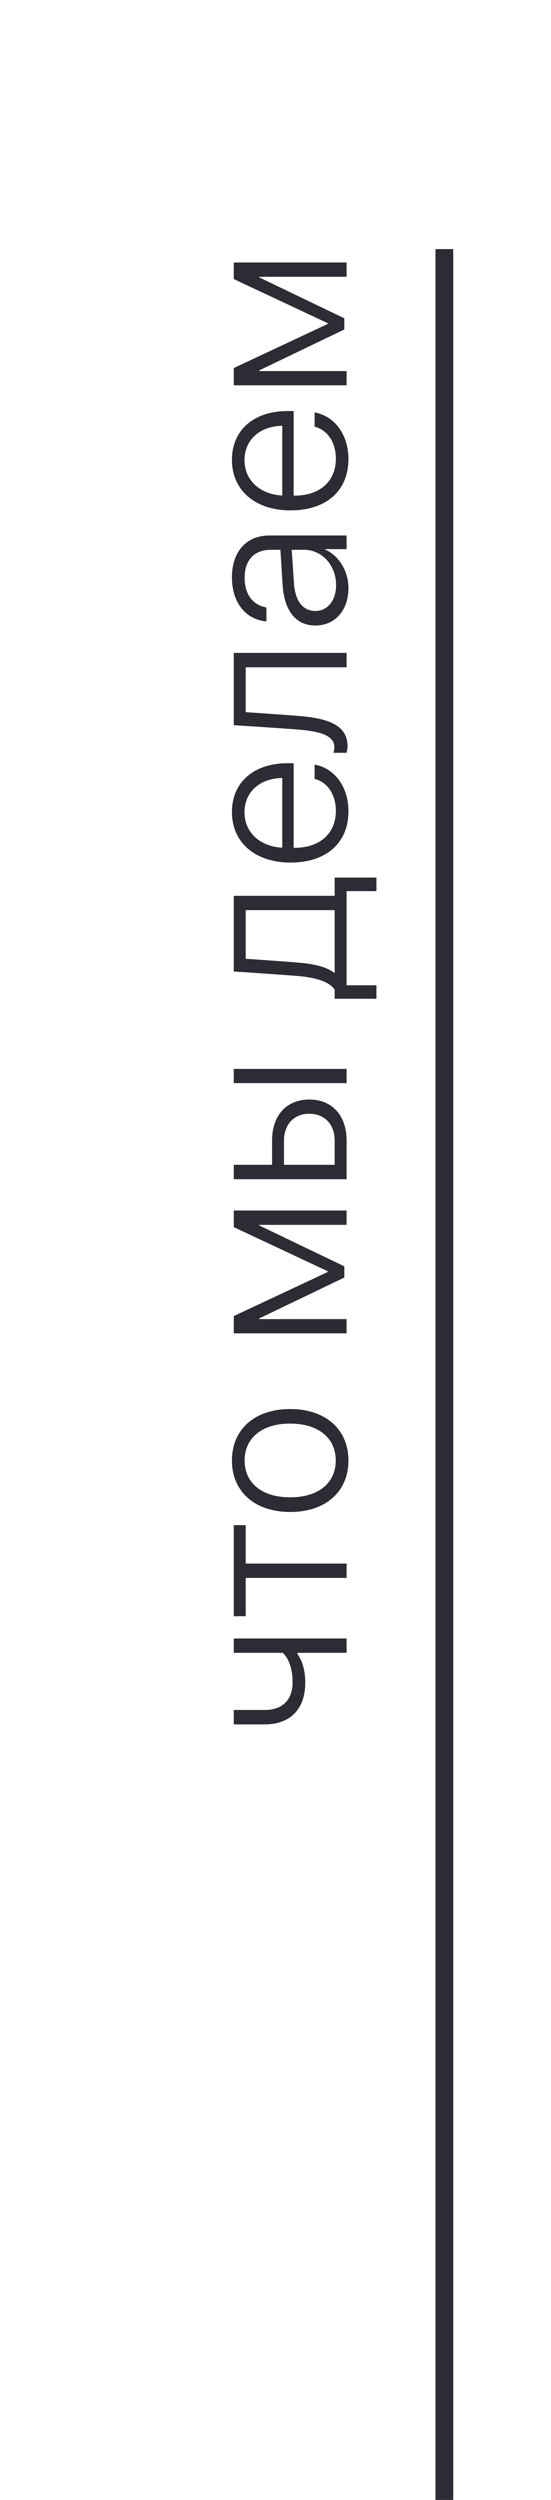 <svg width="62" height="281" viewBox="0 0 62 281" fill="none" xmlns="http://www.w3.org/2000/svg">
<line x1="50" y1="28" x2="50" y2="281" stroke="#2D2C35" stroke-width="2"/>
<path d="M39 184.172L26.305 184.172L26.305 185.784L31.822 185.784C32.518 186.455 32.921 187.615 32.921 189.104C32.921 191.155 31.688 192.205 29.808 192.205L26.305 192.205L26.305 193.828L29.832 193.828C32.518 193.828 34.349 192.229 34.349 189.153C34.349 187.712 34.007 186.675 33.482 185.942L33.482 185.784L39 185.784L39 184.172ZM26.305 171.429L26.305 181.67L27.648 181.67L27.648 177.361L39 177.361L39 175.75L27.648 175.75L27.648 171.429L26.305 171.429ZM39.208 164.166C39.208 160.711 36.681 158.38 32.652 158.38C28.612 158.38 26.097 160.711 26.097 164.166C26.097 167.608 28.612 169.952 32.652 169.952C36.681 169.952 39.208 167.621 39.208 164.166ZM37.779 164.166C37.779 166.656 35.875 168.304 32.652 168.304C29.43 168.304 27.525 166.656 27.525 164.166C27.525 161.676 29.43 160.016 32.652 160.016C35.875 160.016 37.779 161.676 37.779 164.166ZM39 148.273L29.161 148.273L29.161 148.2L38.744 143.598L38.744 142.341L29.161 137.739L29.161 137.678L39 137.678L39 136.066L26.305 136.066L26.305 137.934L36.876 142.89L36.876 142.976L26.305 147.932L26.305 149.873L39 149.873L39 148.273ZM39 121.748L39 120.149L26.305 120.149L26.305 121.748L39 121.748ZM39 132.551L39 128.193C39 125.398 37.377 123.591 34.801 123.591C32.225 123.591 30.614 125.398 30.614 128.193L30.614 130.928L26.305 130.928L26.305 132.551L39 132.551ZM31.956 128.218C31.956 126.387 33.08 125.19 34.801 125.19C36.522 125.19 37.657 126.375 37.657 128.218L37.657 130.928L31.956 130.928L31.956 128.218ZM42.357 110.75L39 110.75L39 100.167L42.357 100.167L42.357 98.641L37.657 98.641L37.657 100.692L26.305 100.692L26.305 109.2C27 109.237 32.738 109.64 33.47 109.701C35.35 109.859 37.035 110.287 37.657 111.239L37.657 112.264L42.357 112.264L42.357 110.75ZM37.657 102.303L37.657 109.334L37.572 109.334C36.73 108.651 35.216 108.333 33.519 108.199C32.823 108.126 28.307 107.809 27.648 107.772L27.648 102.303L37.657 102.303ZM35.399 87.545C36.791 87.899 37.791 89.23 37.791 91.147C37.791 93.673 36.009 95.297 33.141 95.297L33.043 95.297L33.043 85.788L32.359 85.788C28.575 85.788 26.097 87.912 26.097 91.281C26.097 94.723 28.746 96.957 32.689 96.957C36.717 96.957 39.208 94.748 39.208 91.183C39.208 88.388 37.596 86.325 35.399 85.946L35.399 87.545ZM27.513 91.305C27.513 89.01 29.259 87.484 31.761 87.448L31.761 95.285C29.259 95.15 27.513 93.576 27.513 91.305ZM33.519 80.466C32.823 80.405 28.307 80.087 27.648 80.051L27.648 75.009L39 75.009L39 73.386L26.305 73.386L26.305 81.516C27 81.552 32.738 81.931 33.47 82.004C35.924 82.187 37.621 82.651 37.621 83.969C37.621 84.299 37.547 84.543 37.523 84.616L38.988 84.616C39.024 84.519 39.11 84.262 39.11 83.896C39.11 81.442 36.803 80.722 33.519 80.466ZM39.208 66.099C39.208 64.207 38.158 62.473 36.583 61.765L36.583 61.728L39 61.728L39 60.19L30.309 60.19C27.721 60.19 26.097 62.009 26.097 64.902C26.097 67.795 27.709 69.663 29.979 69.846L29.979 68.284C28.441 68.003 27.525 66.807 27.525 64.939C27.525 62.961 28.624 61.802 30.455 61.802L31.554 61.802L31.798 65.757C31.993 68.686 33.312 70.31 35.484 70.31C37.706 70.31 39.208 68.601 39.208 66.099ZM37.816 65.769C37.816 67.49 36.864 68.674 35.484 68.674C34.081 68.674 33.214 67.564 33.08 65.561L32.823 61.802L34.227 61.802C36.241 61.802 37.816 63.547 37.816 65.769ZM35.399 47.959C36.791 48.313 37.791 49.644 37.791 51.56C37.791 54.087 36.009 55.711 33.141 55.711L33.043 55.711L33.043 46.202L32.359 46.202C28.575 46.202 26.097 48.326 26.097 51.695C26.097 55.137 28.746 57.371 32.689 57.371C36.717 57.371 39.208 55.162 39.208 51.597C39.208 48.802 37.596 46.739 35.399 46.36L35.399 47.959ZM27.513 51.719C27.513 49.424 29.259 47.898 31.761 47.862L31.761 55.699C29.259 55.565 27.513 53.99 27.513 51.719ZM39 41.71L29.161 41.71L29.161 41.637L38.744 37.035L38.744 35.777L29.161 31.175L29.161 31.114L39 31.114L39 29.503L26.305 29.503L26.305 31.371L36.876 36.327L36.876 36.412L26.305 41.368L26.305 43.309L39 43.309L39 41.71Z" fill="#2D2C35"/>
</svg>
